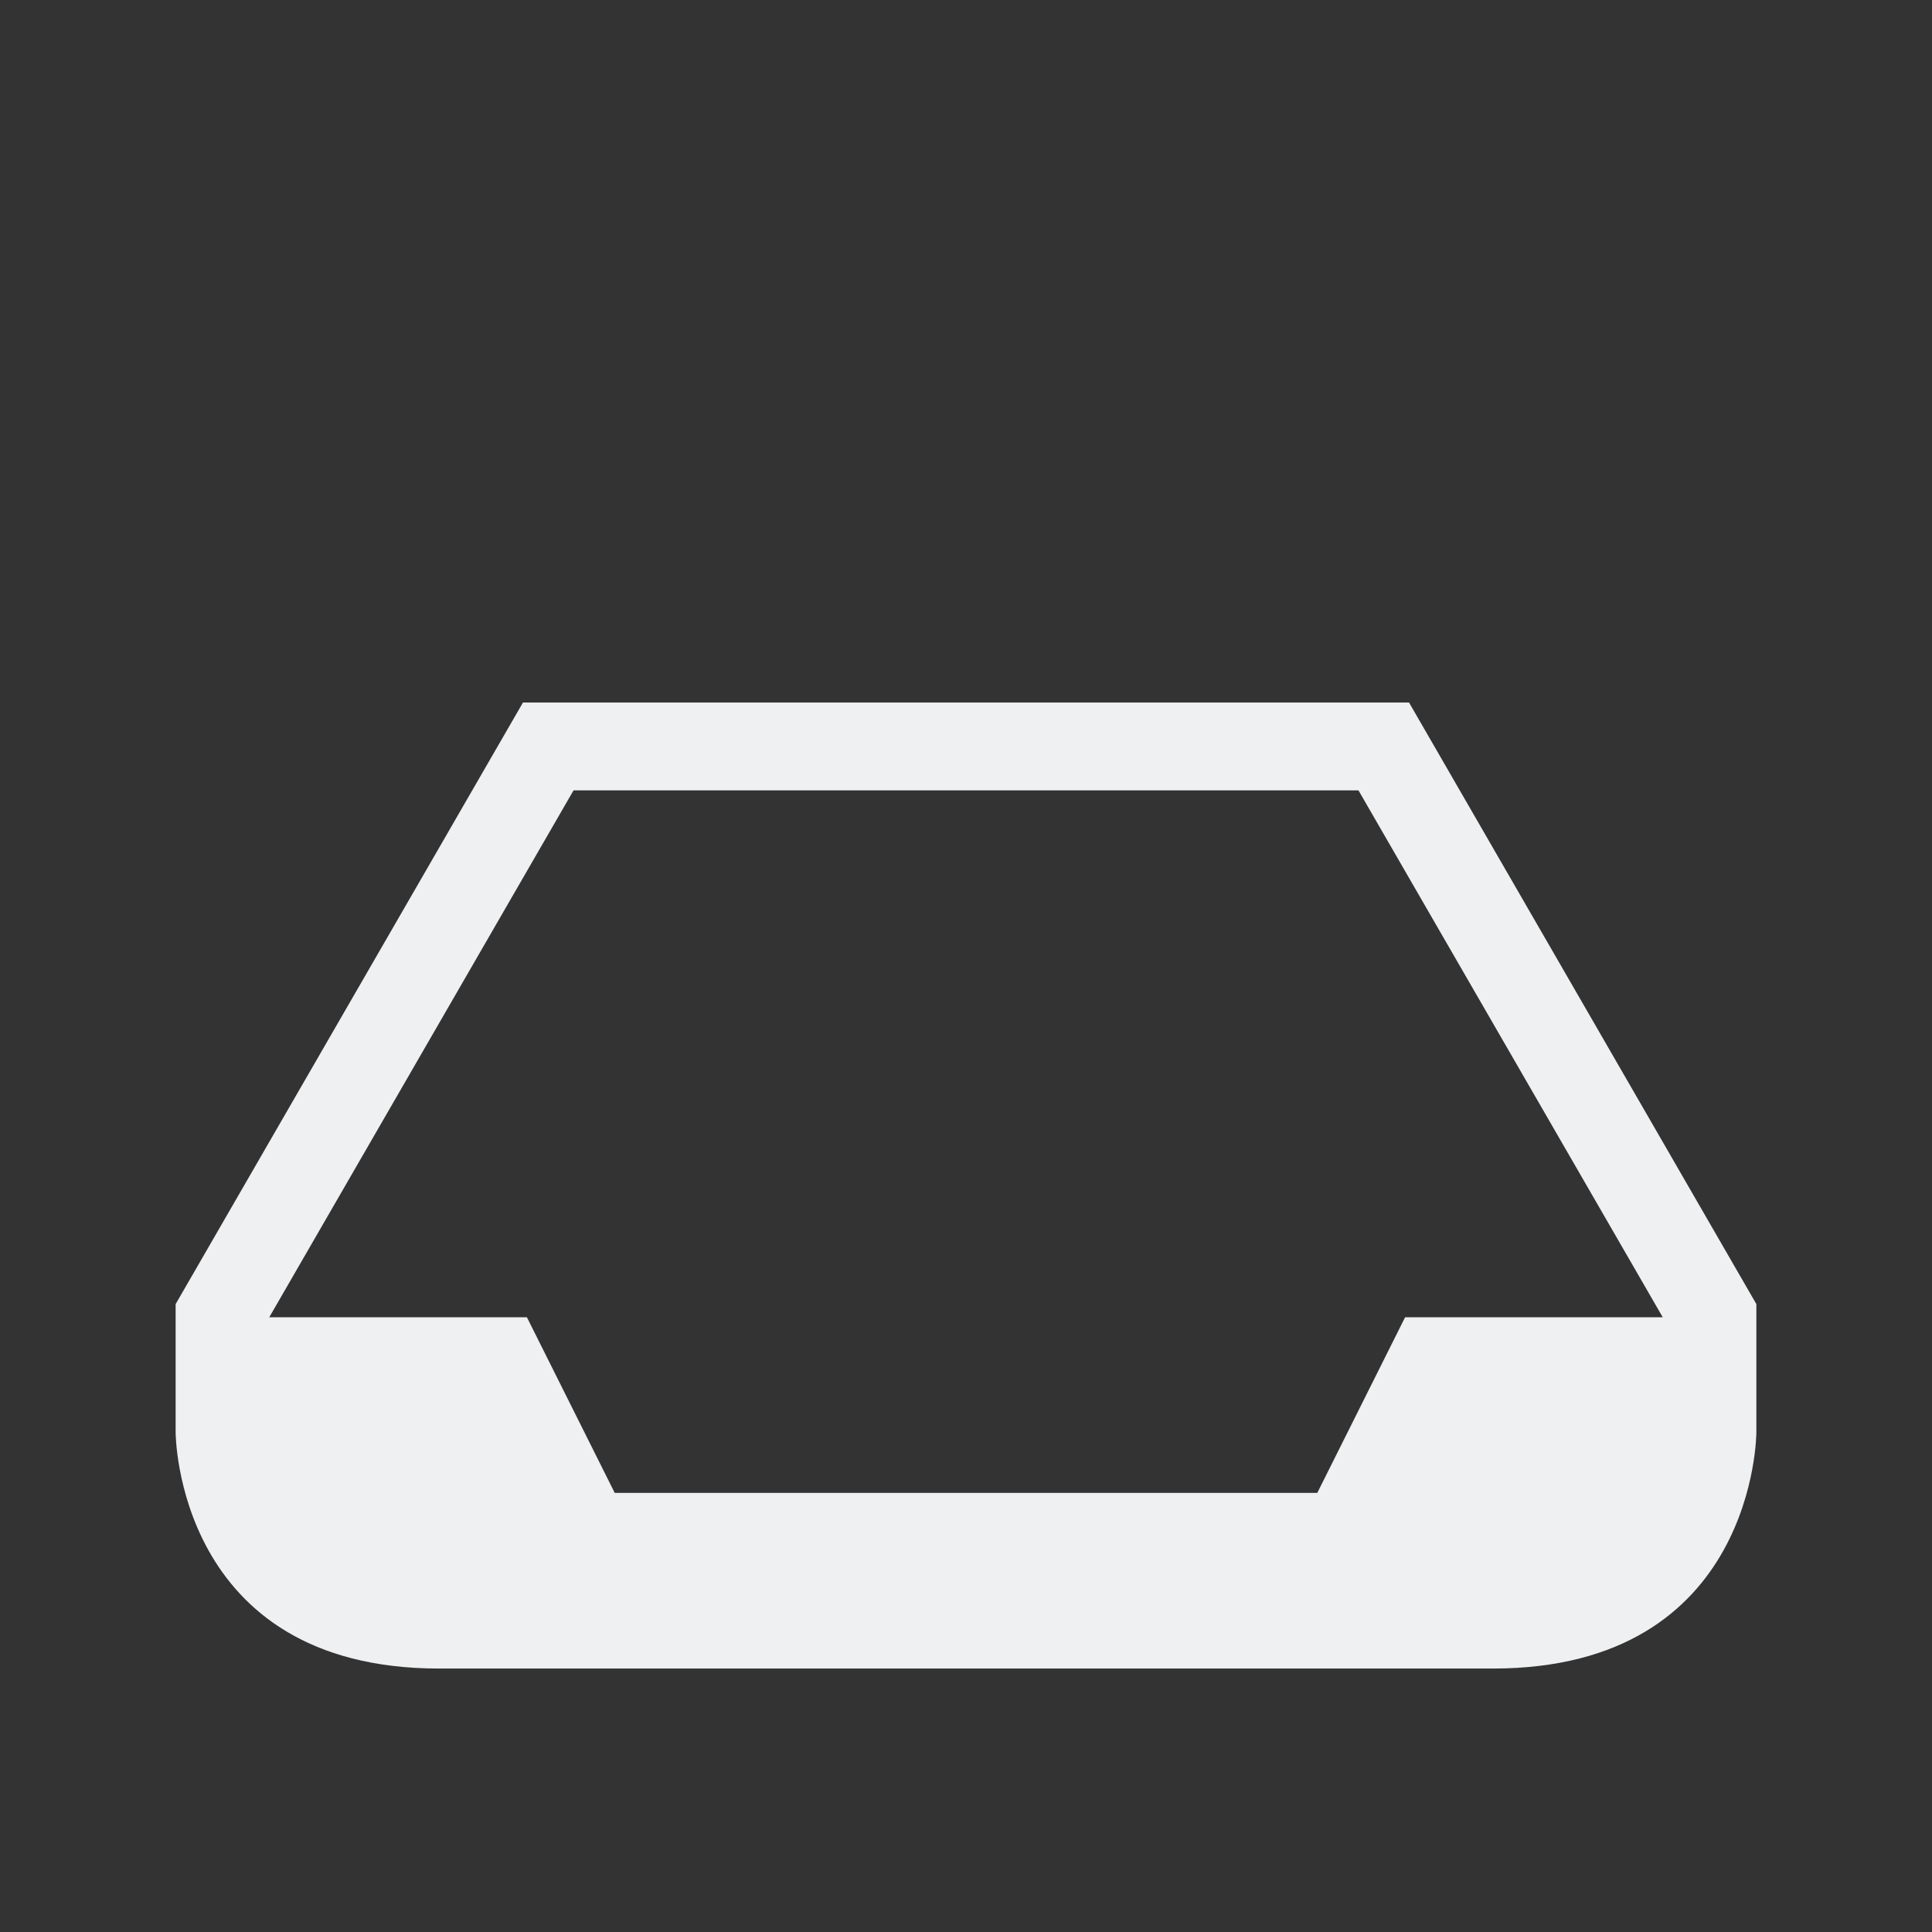 <svg xmlns="http://www.w3.org/2000/svg" viewBox="0 0 22 22">
  <rect x="0" y="0" width="22" height="22" fill="#333333" stroke="none"/>
  <defs id="defs3051">
    <style type="text/css" id="current-color-scheme"> .ColorScheme-Text { color:#eff0f1; } </style>
  </defs>
    <path
       style="fill:currentColor;fill-opacity:1;stroke:none" 
       d="M 5.955,8 2,14.85 v 1.461 C 2,16.311 2,19 5,19 c 3,0 9,0 12,0 3,0 3,-2.689 3,-2.689 V 14.85 L 16.045,8 H 16 13 9 7.109 Z M 6.531,9 H 9 h 4 2.469 l 3.465,6 H 16 l -1,2 H 7 L 6,15 H 3.066 Z"
       class="ColorScheme-Text" />
</svg>
